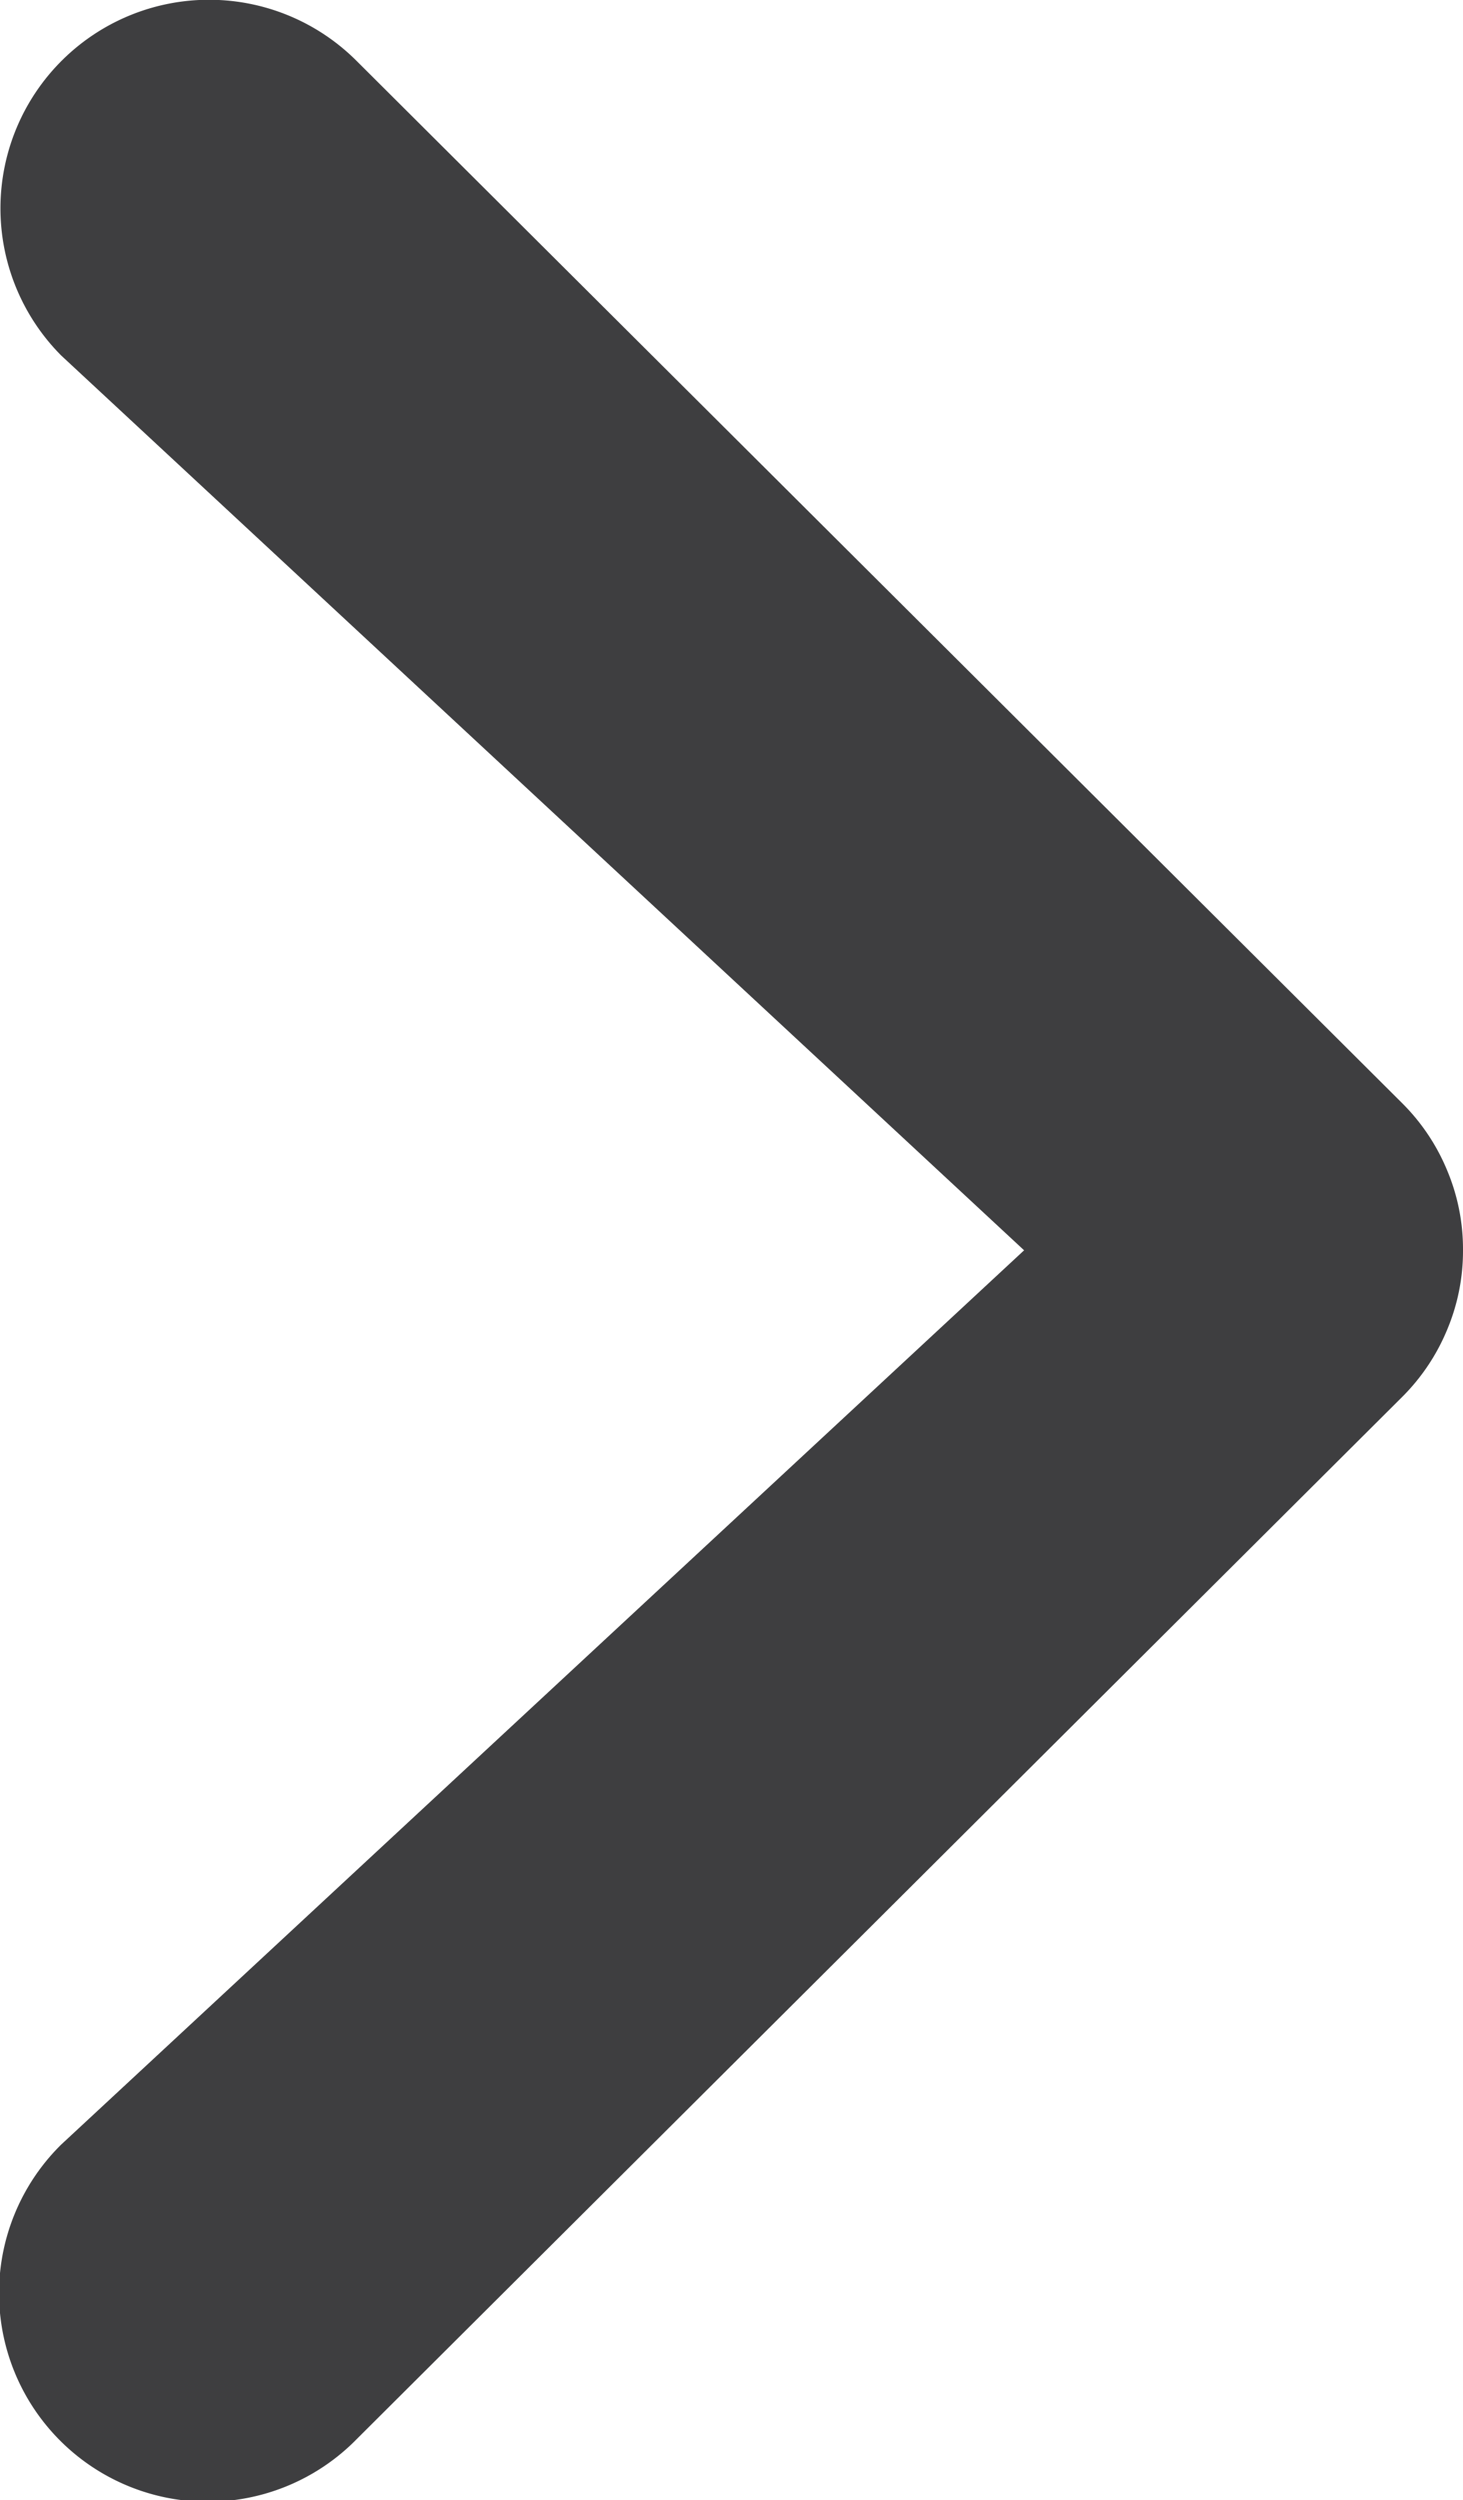 <svg id="Слой_1" data-name="Слой 1" xmlns="http://www.w3.org/2000/svg" viewBox="0 0 351.26 600.26"><defs><style>.cls-1{fill:#3e3e40;}</style></defs><title>arrow</title><path class="cls-1" d="M470.62,299.93,239.46,85.12a50.08,50.08,0,0,1,70.94-70.71L561.31,264.52a49.28,49.28,0,0,1,10.92,16.31A48.76,48.76,0,0,1,576,299.74h0V300h0a48.76,48.76,0,0,1-3.77,18.91,49.44,49.44,0,0,1-10.92,16.31L310.39,585.35a50.09,50.09,0,1,1-70.94-70.73L470.62,299.93" transform="translate(-224.74 0.26)"/></svg>